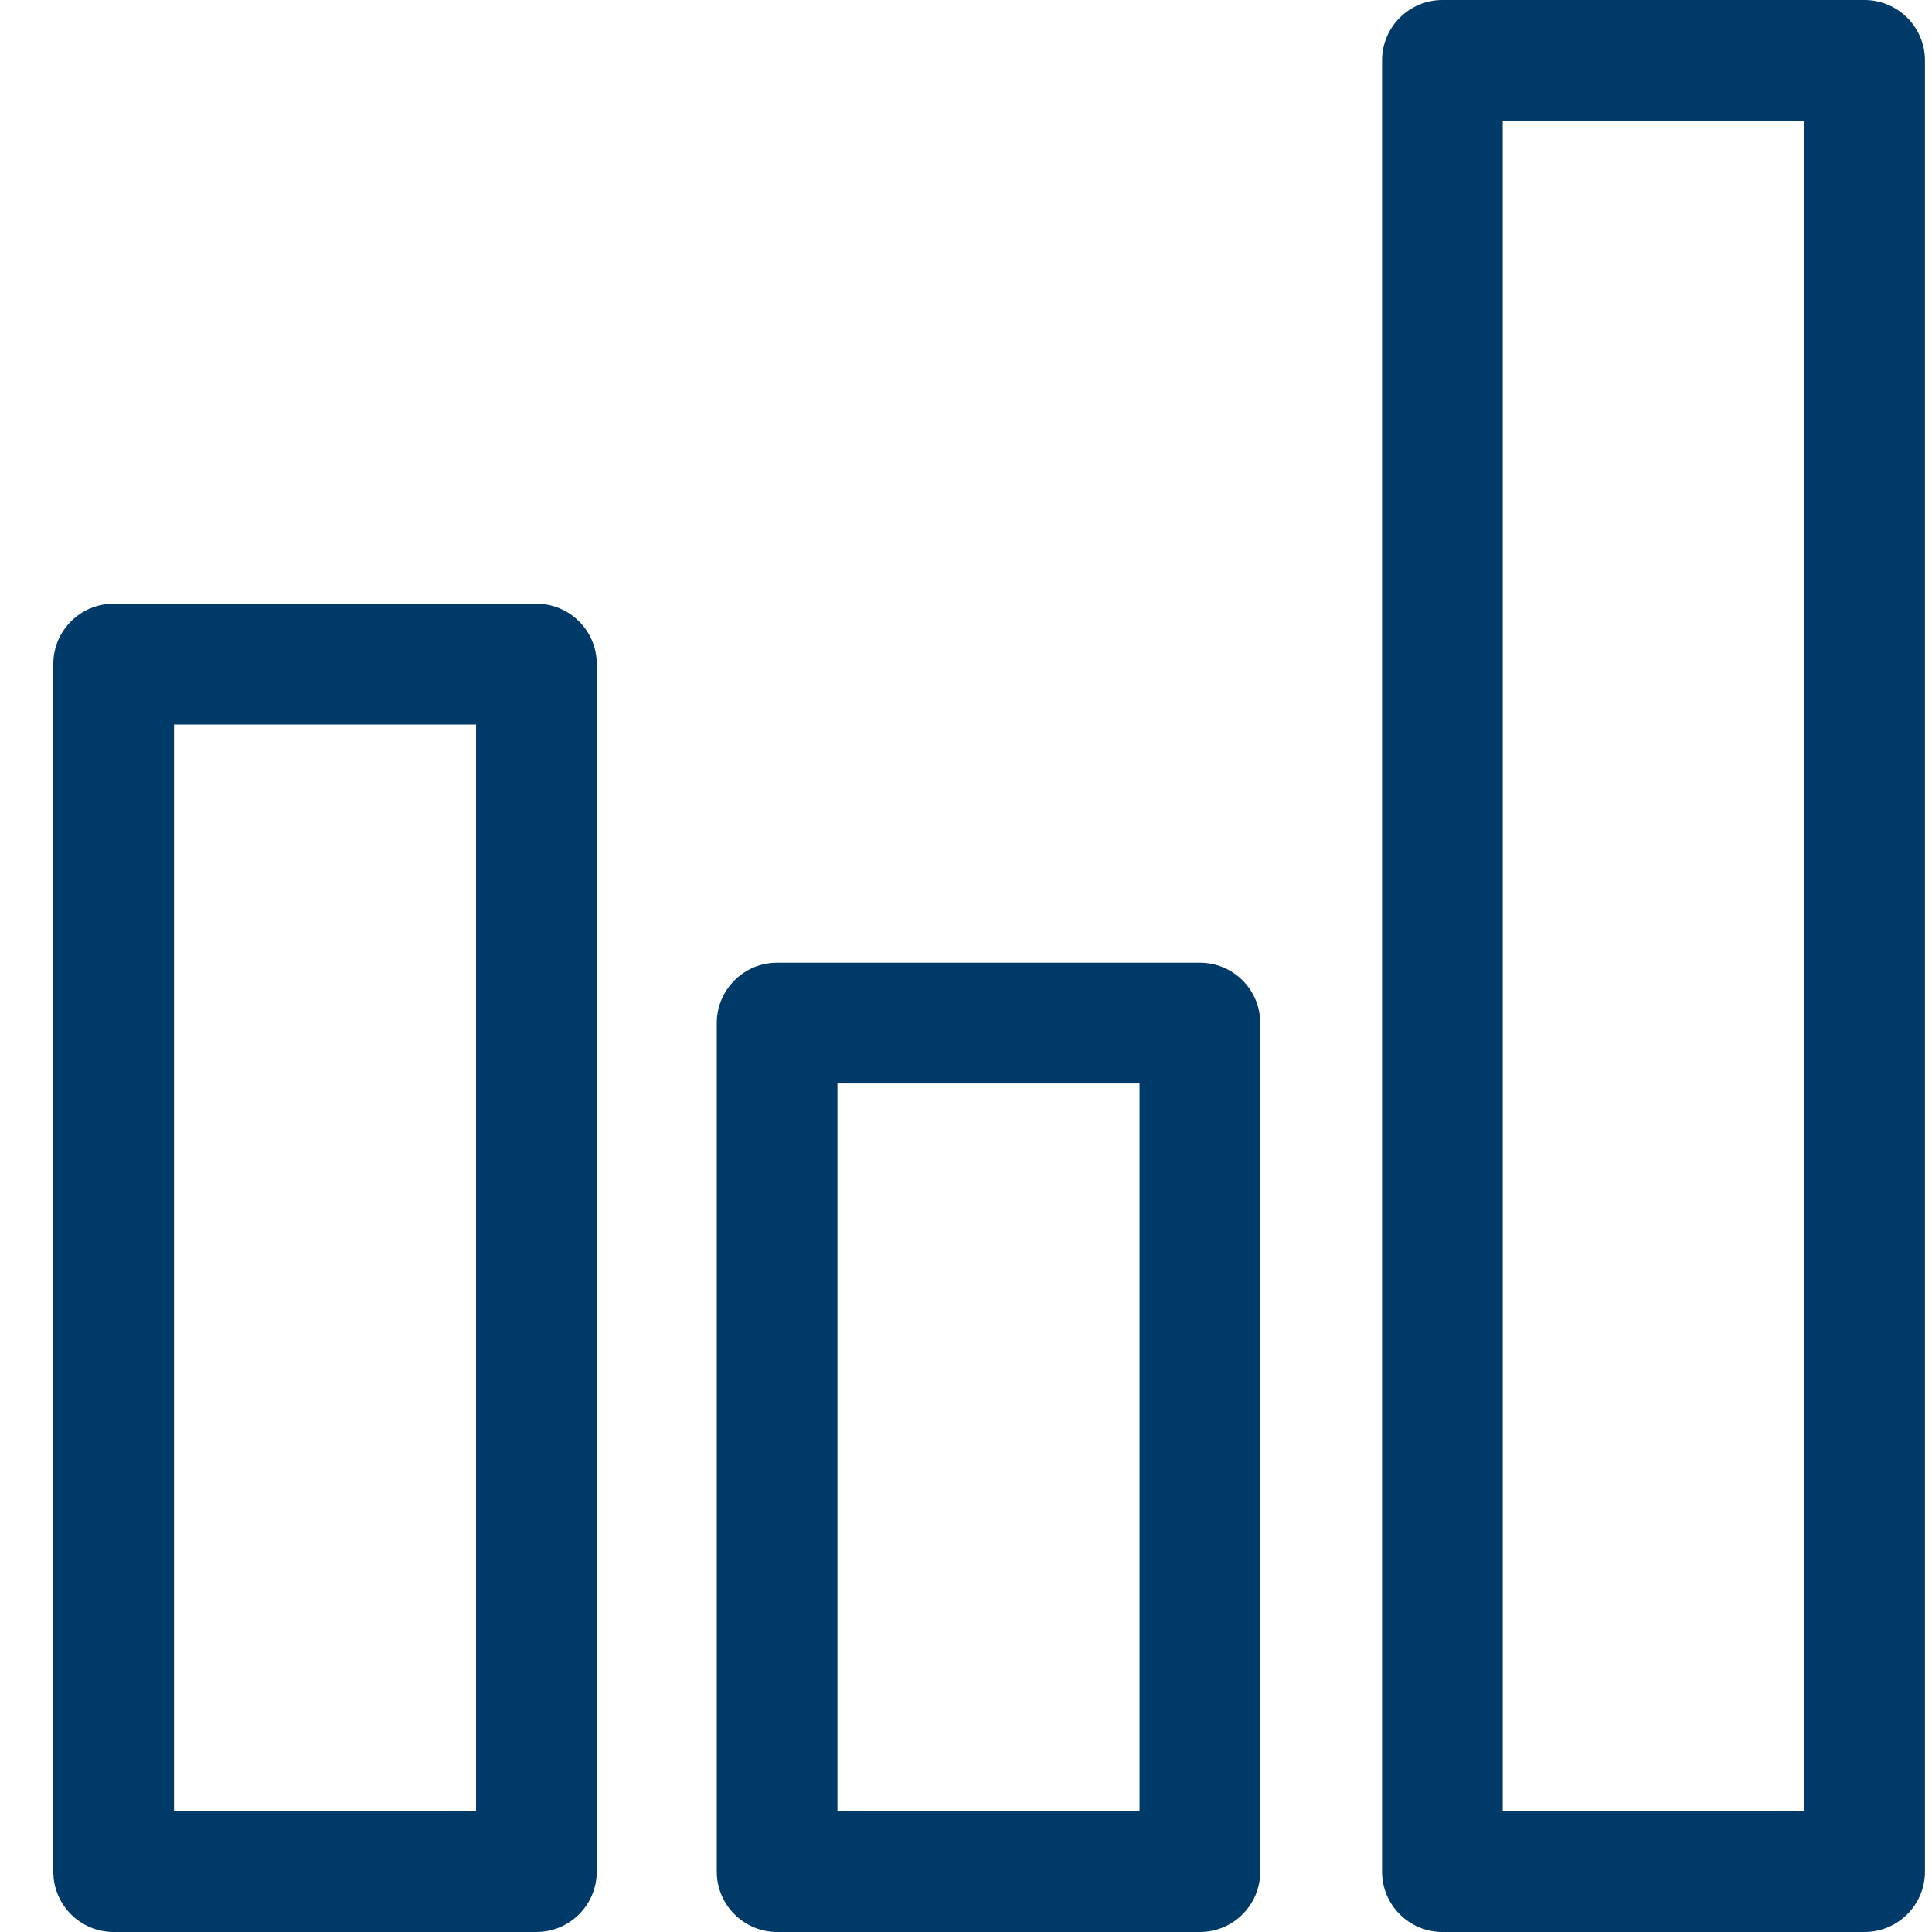 <svg width="17" height="17" viewBox="0 0 17 17" fill="none" xmlns="http://www.w3.org/2000/svg">
<path d="M4.72 5.312H1C0.706 5.312 0.469 5.55 0.469 5.843V16.469C0.469 16.762 0.706 17 1 17H4.72C5.013 17 5.251 16.762 5.251 16.469V5.843C5.251 5.55 5.013 5.312 4.72 5.312ZM4.189 15.938H1.531V6.375H4.189V15.938ZM10.558 8.471H6.838C6.545 8.471 6.307 8.709 6.307 9.002V16.469C6.307 16.762 6.545 17 6.838 17H10.558C10.852 17 11.089 16.762 11.089 16.469V9.002C11.089 8.709 10.852 8.471 10.558 8.471ZM10.027 15.938H7.369V9.534H10.027V15.938ZM16.406 0H12.692C12.399 0 12.161 0.238 12.161 0.531V16.469C12.161 16.762 12.399 17 12.692 17H16.406C16.7 17 16.938 16.762 16.938 16.469V0.531C16.938 0.238 16.7 0 16.406 0ZM15.875 15.938H13.223V1.062H15.875V15.938Z" fill="#003A69"/>
</svg>
